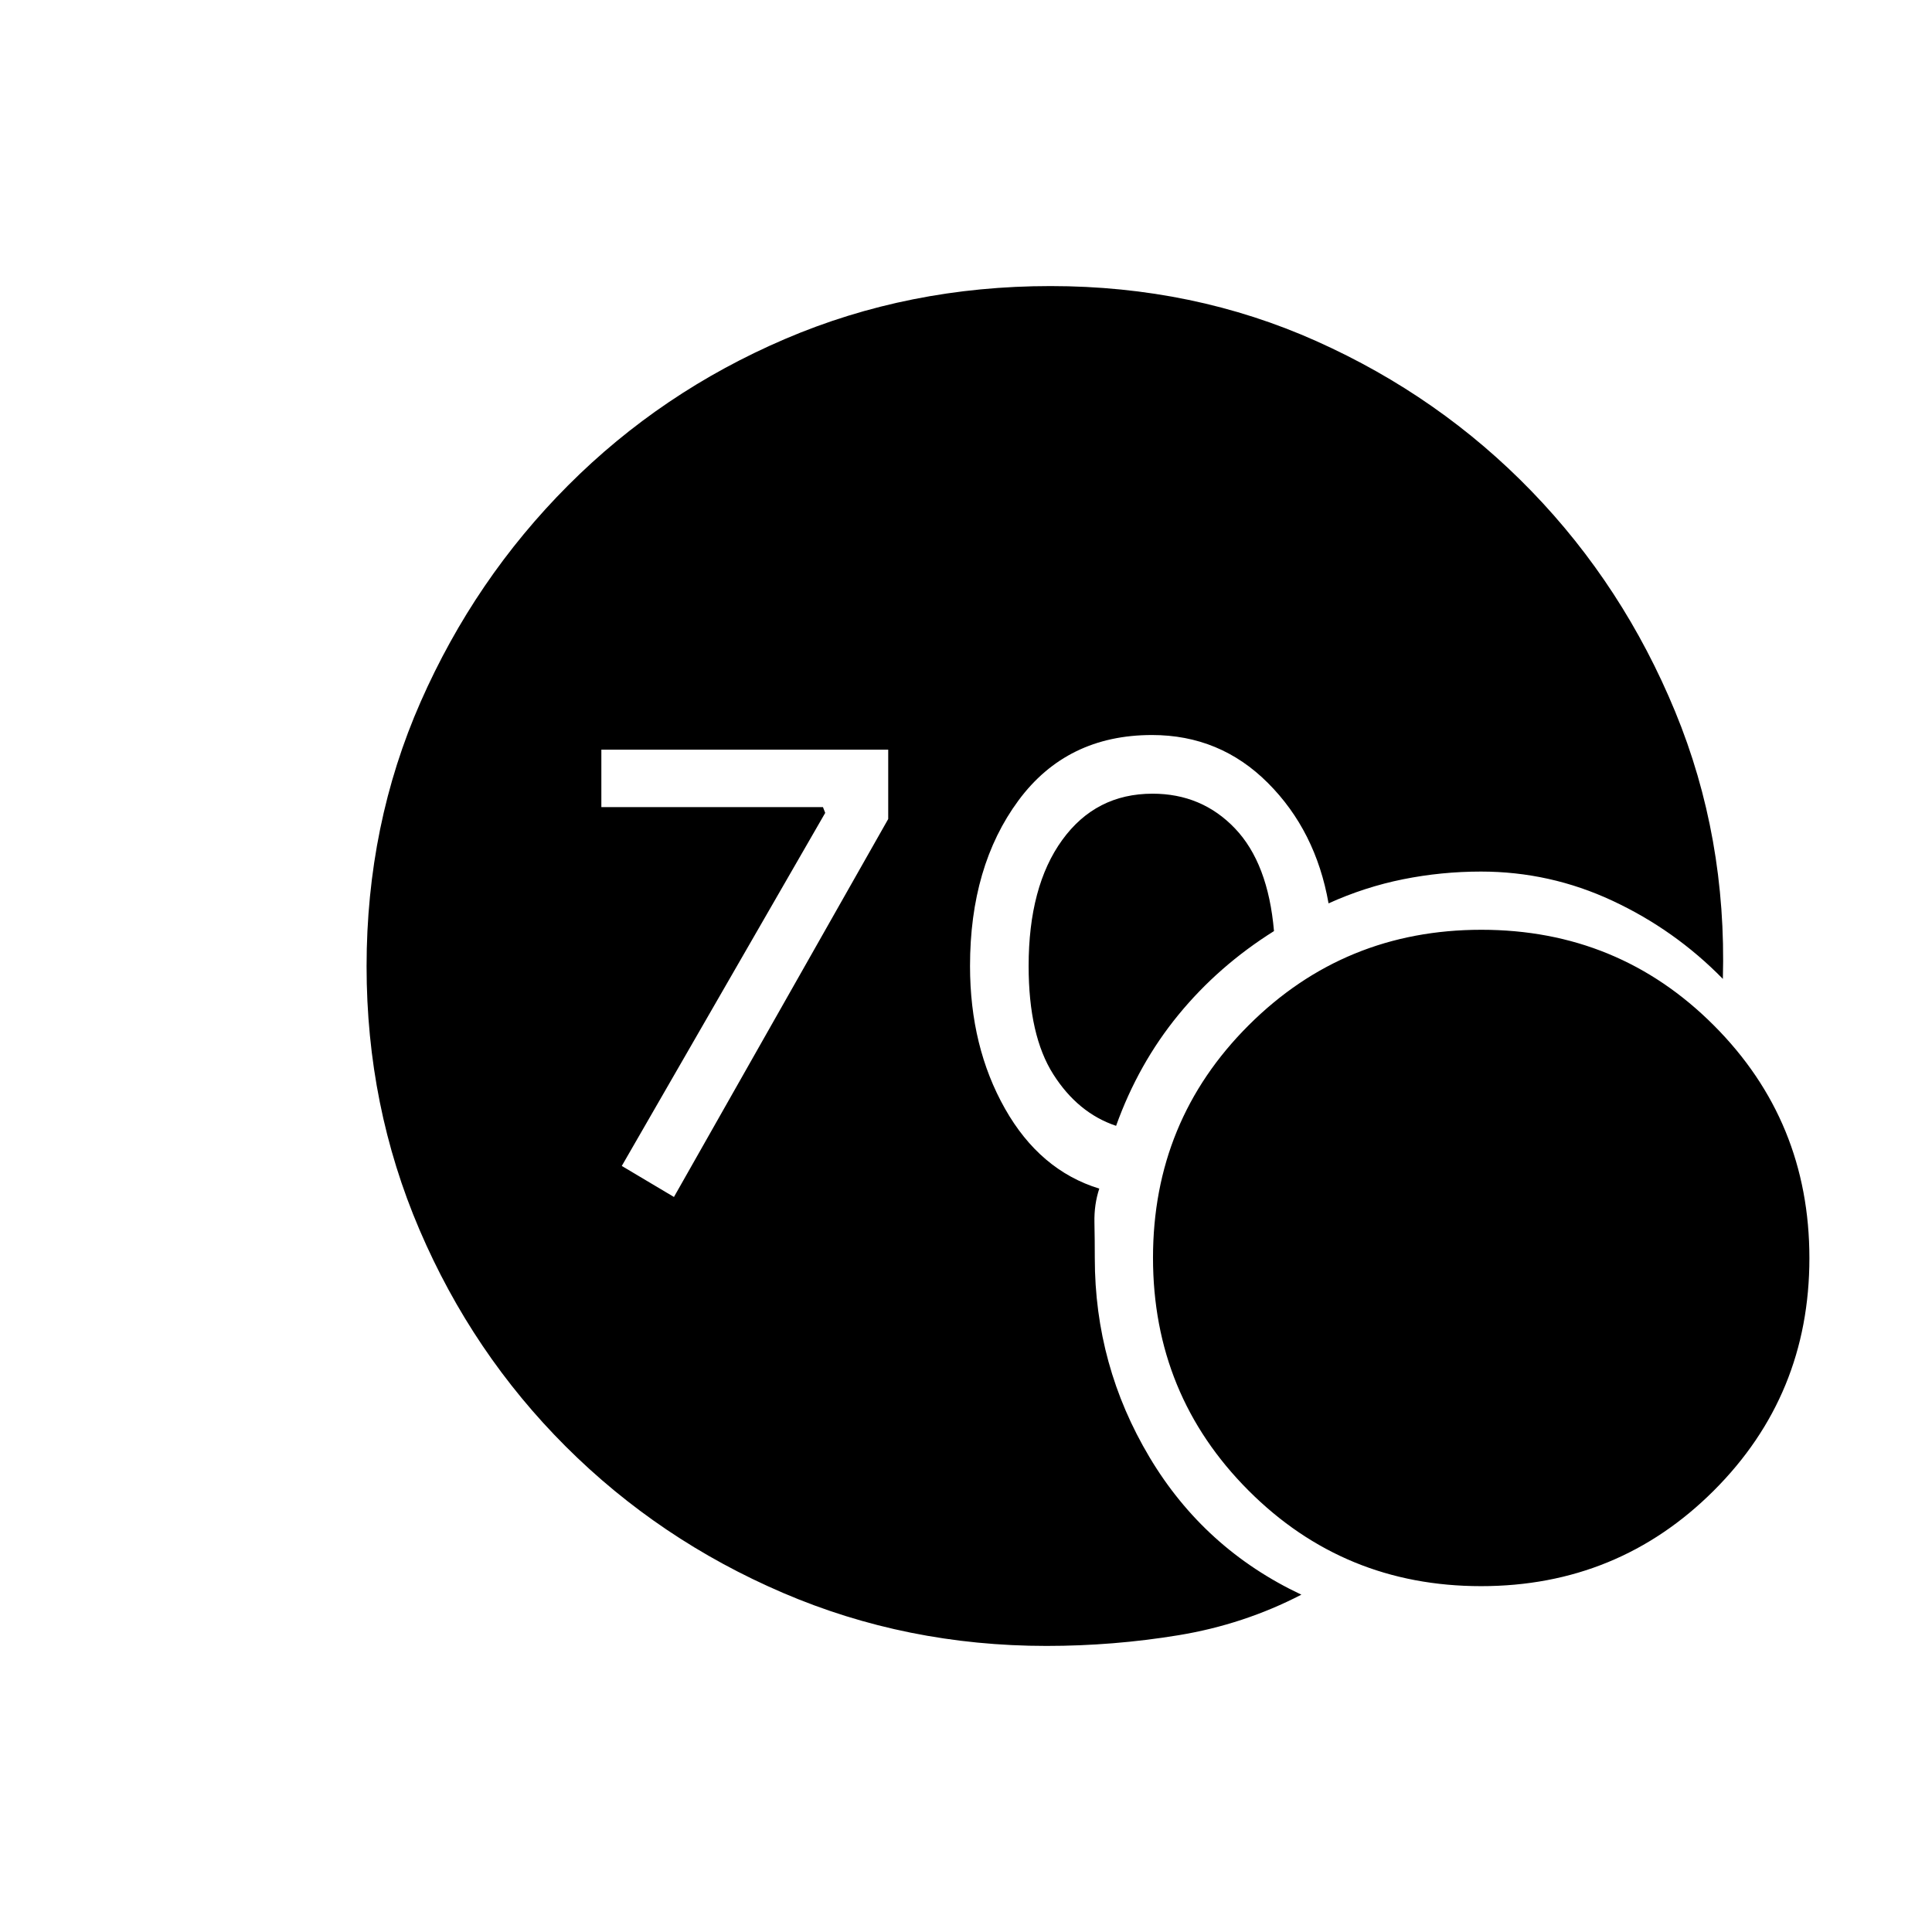 <svg xmlns="http://www.w3.org/2000/svg" height="20" viewBox="0 -960 960 960" width="20"><path d="M520-142.15q-69.55 0-131-26.38-61.45-26.37-107.86-72.69-46.4-46.32-72.69-107.71-26.3-61.4-26.3-130.89 0-70.49 26.89-131.5 26.88-61.01 73.22-107.46 46.33-46.45 107.77-72.76 61.43-26.31 131.97-26.31 71.08 0 132.27 27.43 61.19 27.42 106.81 74.57 45.61 47.16 71.29 109.43 25.67 62.27 23.71 132.84-23.85-24.38-54.9-38.86-31.06-14.48-65.3-14.48-19.61 0-38.67 3.82-19.06 3.83-37.06 11.98-6.36-36.06-30.16-59.85-23.8-23.8-57.57-23.8-42.35 0-66.39 32.57Q482-529.63 482-480q0 40.15 17.35 70.85 17.34 30.69 46.88 39.77-2.6 7.85-2.41 16.8.18 8.95.18 17.77 0 53.35 27.21 98.93 27.21 45.57 75.44 68.26-28.61 14.81-60.99 20.14T520-142.15Zm34.58-258.43q-18.96-6.34-31.21-25.61T511.12-480q0-39.54 16.67-62.58t44.9-23.04q24.48 0 40.95 17.25 16.48 17.25 19.4 51.02-27.58 17.31-47.48 41.6-19.91 24.29-30.98 55.17Zm181.33 228.73q-68.1 0-115.54-47.53-47.45-47.54-47.45-115.64t47.54-115.54Q667.99-498 736.09-498t115.54 47.54q47.45 47.53 47.45 115.63t-47.54 115.54q-47.53 47.44-115.63 47.44ZM334.88-365.23l106.47-187.81v-34.46H298.81v28.54h110.11l1.12 2.88-101.08 175.43 25.92 15.42Z"/></svg>
